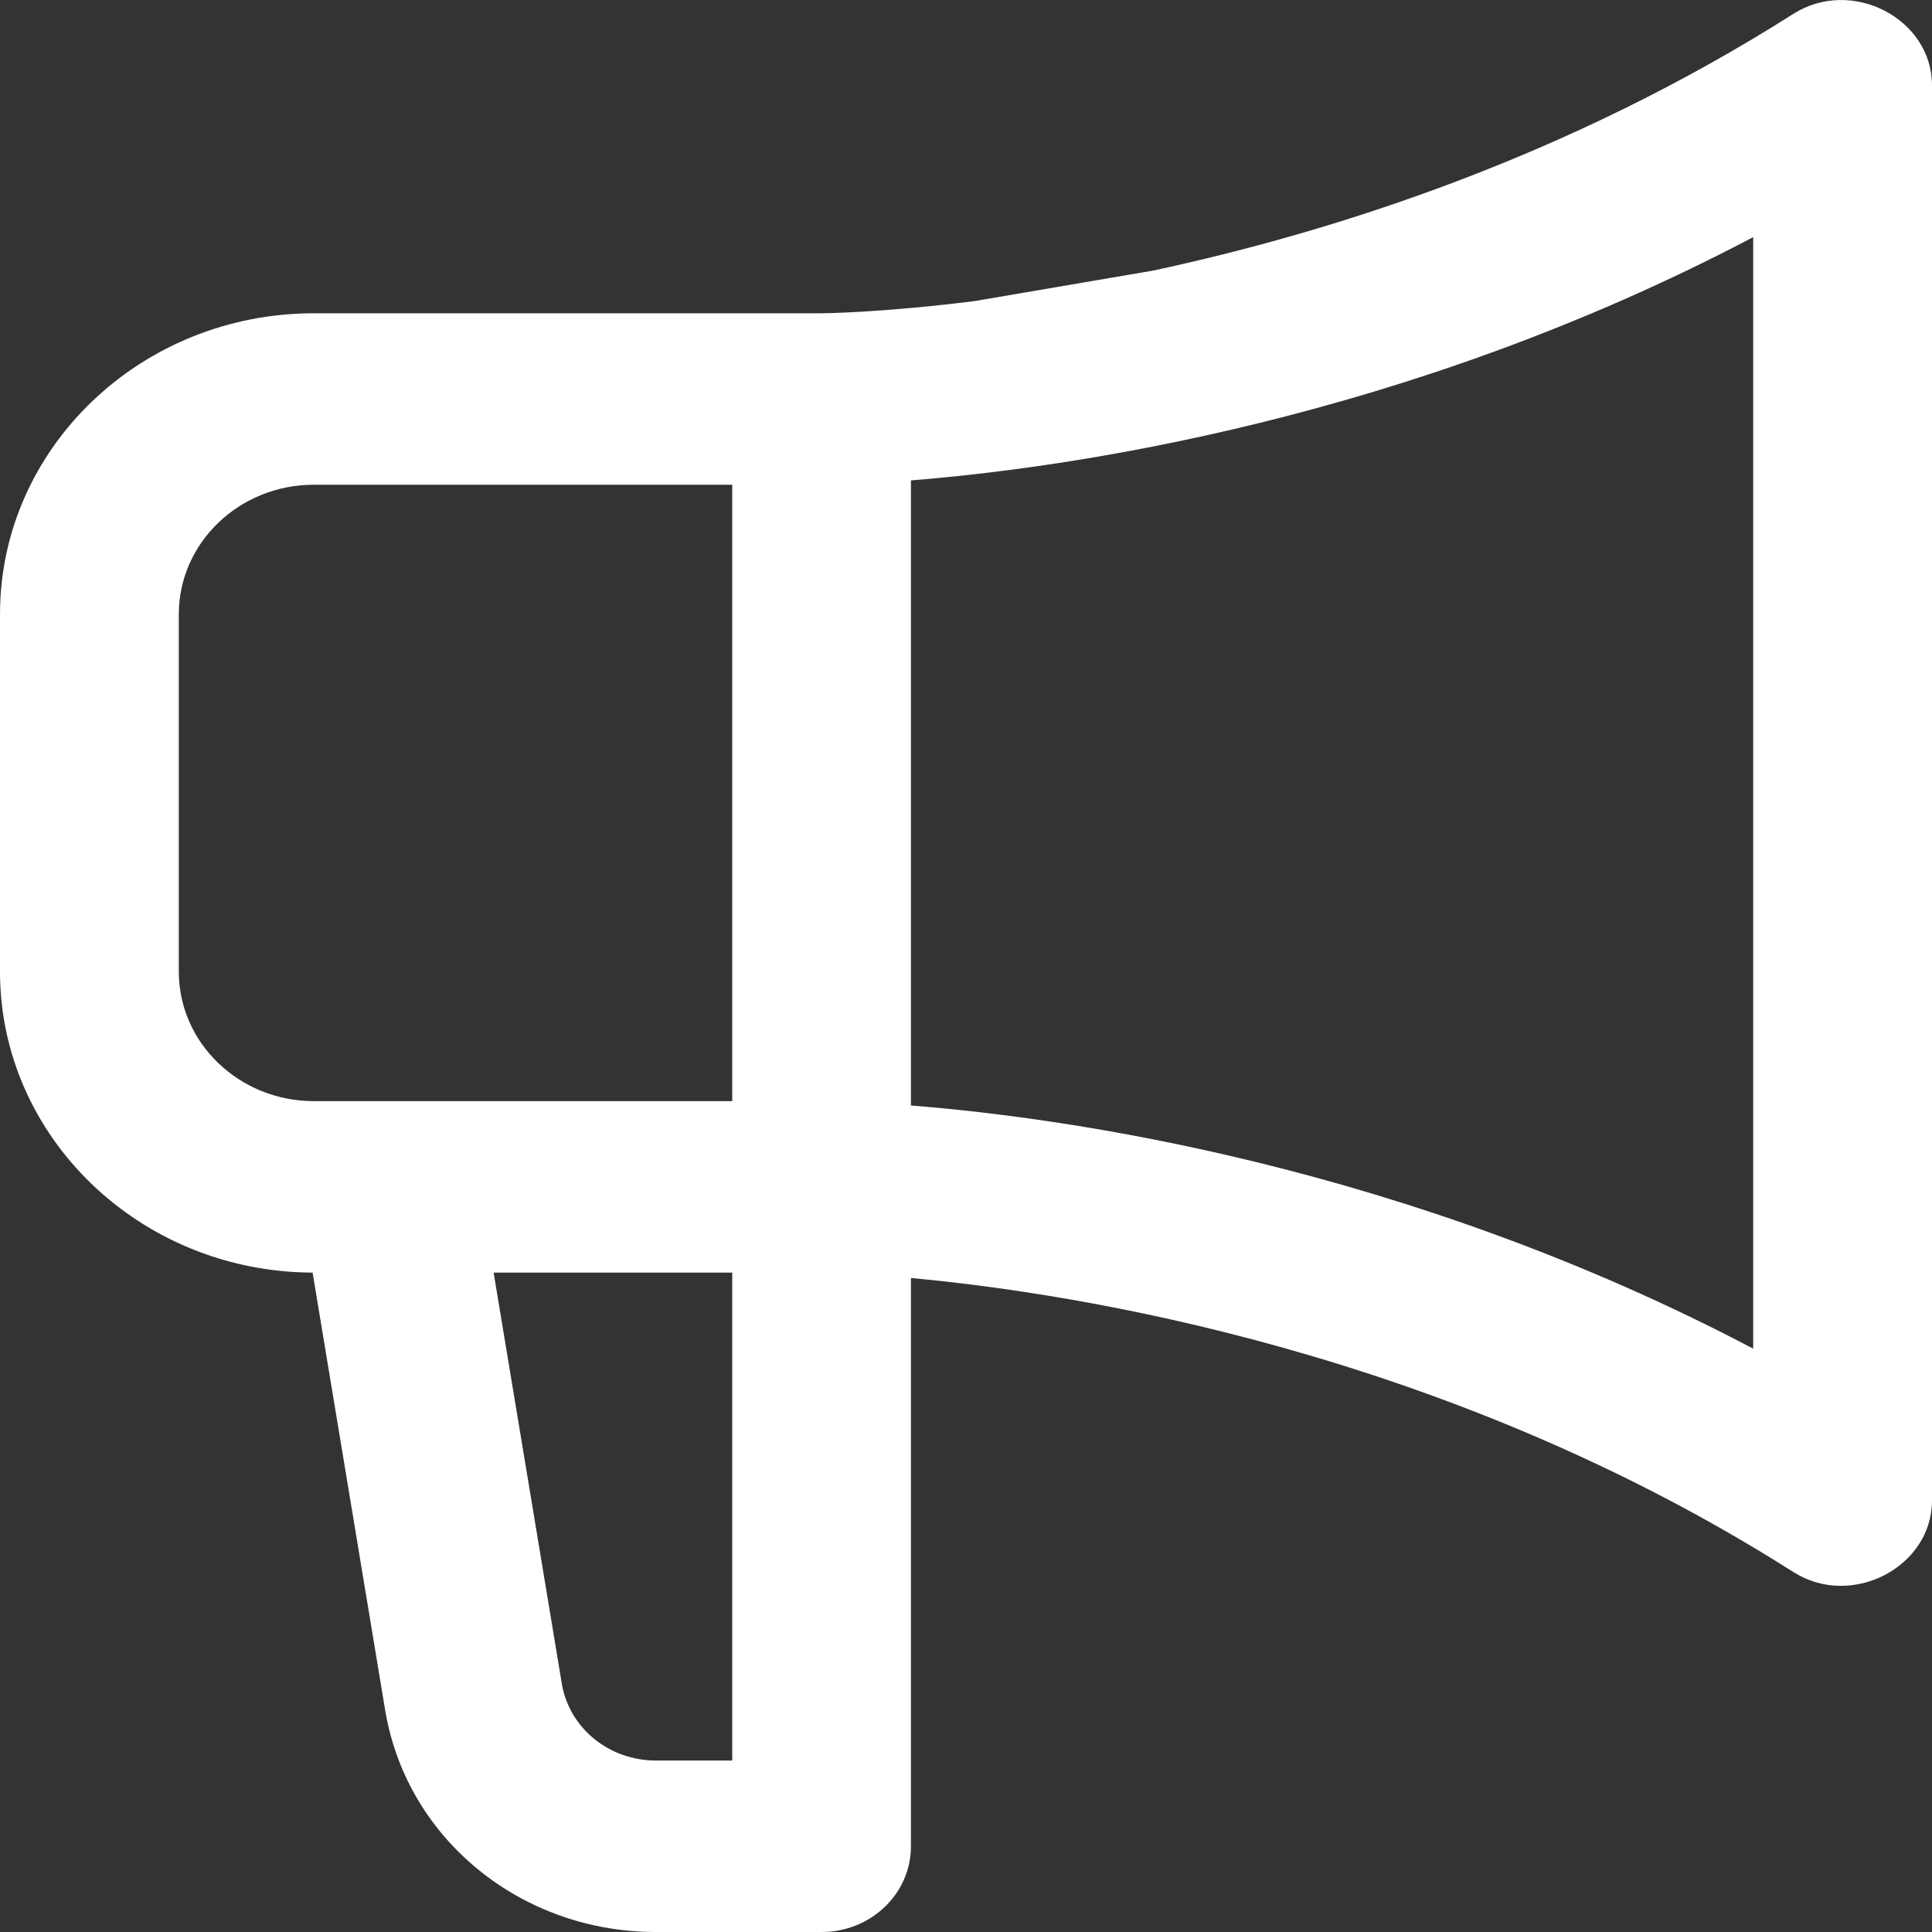 <svg width="20" height="20" viewBox="0 0 20 20" fill="none" xmlns="http://www.w3.org/2000/svg">
<rect x="0" y="0" width="20" height="20" fill="#333333" stroke="none"/>
<path fill-rule="evenodd" clip-rule="evenodd" d="M9.15527e-05 6.358C9.15527e-05 4.64 1.457 3.243 3.249 3.243H8.505C8.522 3.243 9.12 3.238 10.088 3.117L11.938 2.801C13.818 2.397 16.233 1.624 18.564 0.144C19.167 -0.24 20 0.192 20 0.883V15.533C20 16.223 19.167 16.657 18.564 16.273C14.969 13.989 11.145 13.388 9.43 13.23V19.113C9.43 19.603 9.016 20 8.505 20H6.789C5.402 20 4.226 19.048 3.993 17.736C3.992 17.733 3.992 17.73 3.991 17.727L3.236 13.174C1.45 13.167 0 11.772 0 10.058L9.15527e-05 6.358ZM9.43 4.973C11.048 4.844 14.547 4.351 18.149 2.455V13.961C14.547 12.066 11.048 11.572 9.43 11.444V4.973ZM6.79 18.225C6.309 18.225 5.901 17.896 5.818 17.442L5.11 13.174H7.58V18.225H6.79ZM7.58 11.399H3.249C2.478 11.399 1.851 10.798 1.851 10.059L1.851 6.358C1.851 5.619 2.478 5.018 3.248 5.018H7.58V11.399Z" fill="white"/>
</svg>
